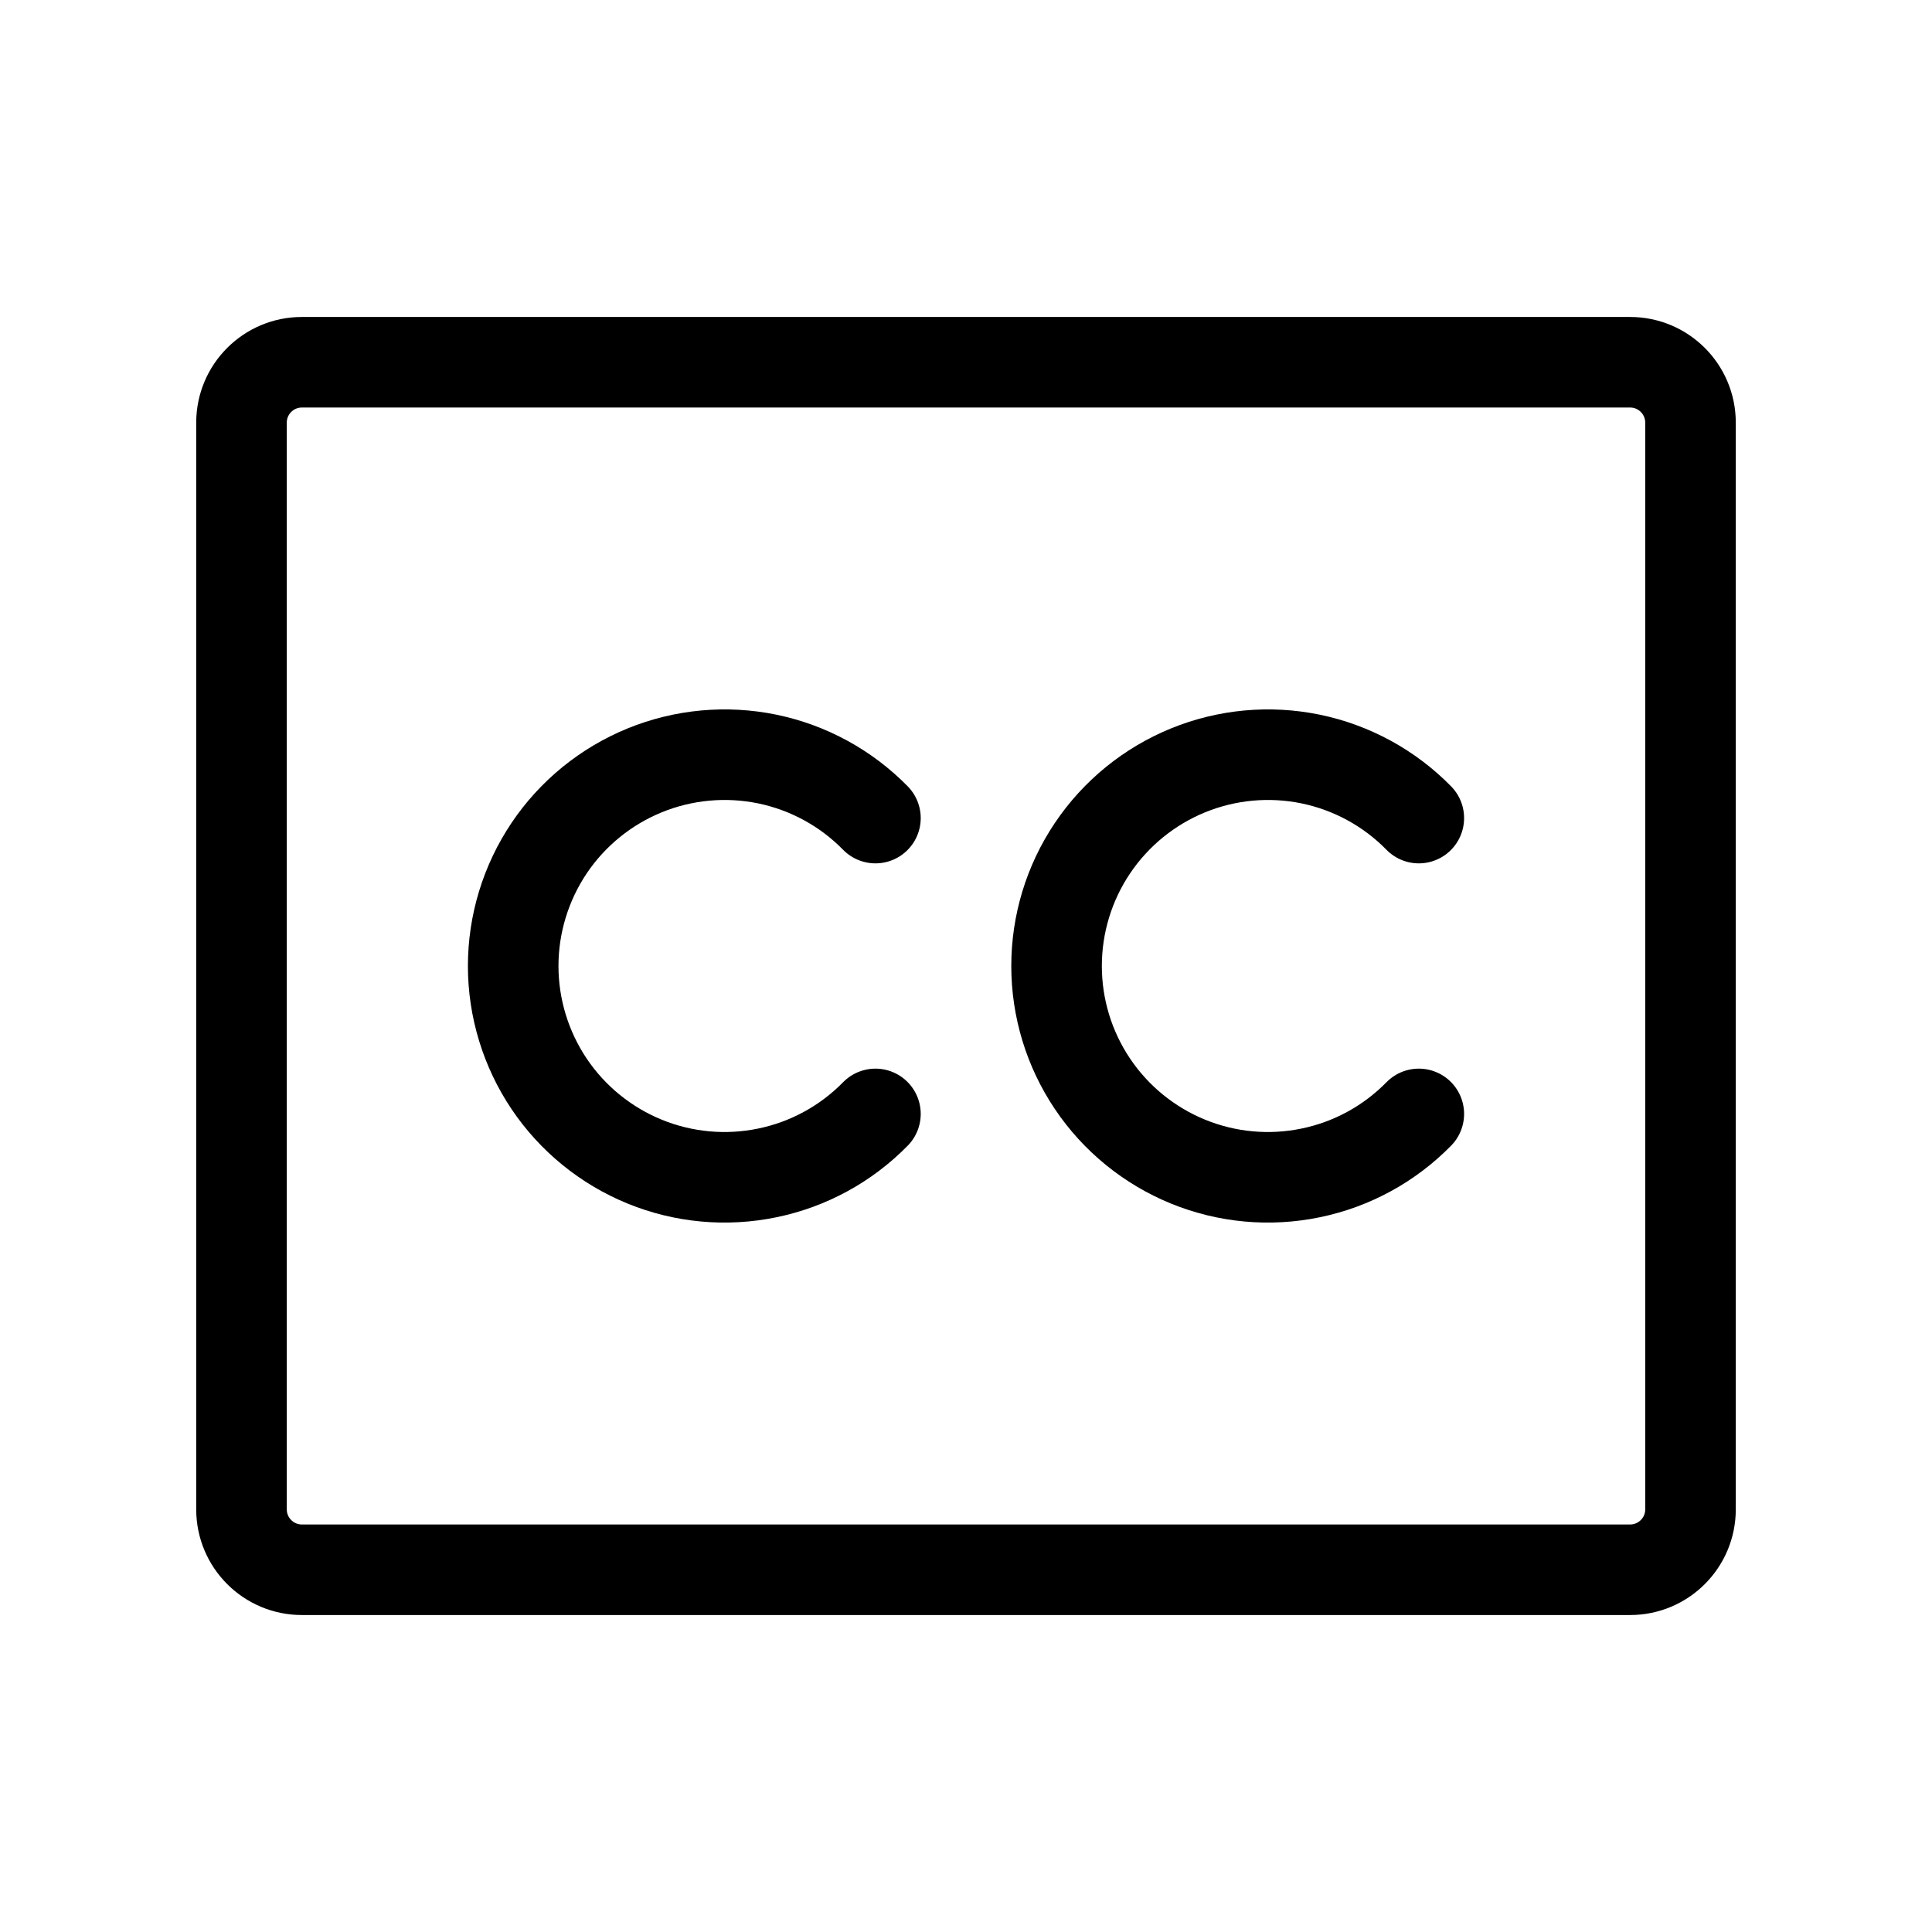 <svg width="32" height="32" viewBox="0 0 32 32" fill="none" xmlns="http://www.w3.org/2000/svg">
<path d="M27 6H5C4.448 6 4 6.448 4 7V25C4 25.552 4.448 26 5 26H27C27.552 26 28 25.552 28 25V7C28 6.448 27.552 6 27 6Z" stroke="black" stroke-width="1.5" stroke-linecap="round" stroke-linejoin="round"/>
<path d="M14.5 18.45C14.013 18.947 13.39 19.287 12.709 19.427C12.028 19.568 11.321 19.503 10.677 19.24C10.034 18.977 9.483 18.529 9.095 17.952C8.708 17.375 8.5 16.695 8.5 16C8.5 15.305 8.708 14.625 9.095 14.048C9.483 13.471 10.034 13.023 10.677 12.76C11.321 12.497 12.028 12.432 12.709 12.572C13.39 12.713 14.013 13.053 14.5 13.55" stroke="black" stroke-width="1.5" stroke-linecap="round" stroke-linejoin="round"/>
<path d="M23.5 18.45C23.013 18.947 22.39 19.287 21.709 19.427C21.028 19.568 20.321 19.503 19.677 19.24C19.034 18.977 18.483 18.529 18.095 17.952C17.707 17.375 17.5 16.695 17.5 16C17.5 15.305 17.707 14.625 18.095 14.048C18.483 13.471 19.034 13.023 19.677 12.76C20.321 12.497 21.028 12.432 21.709 12.572C22.39 12.713 23.013 13.053 23.5 13.55" stroke="black" stroke-width="1.5" stroke-linecap="round" stroke-linejoin="round"/>
</svg>
